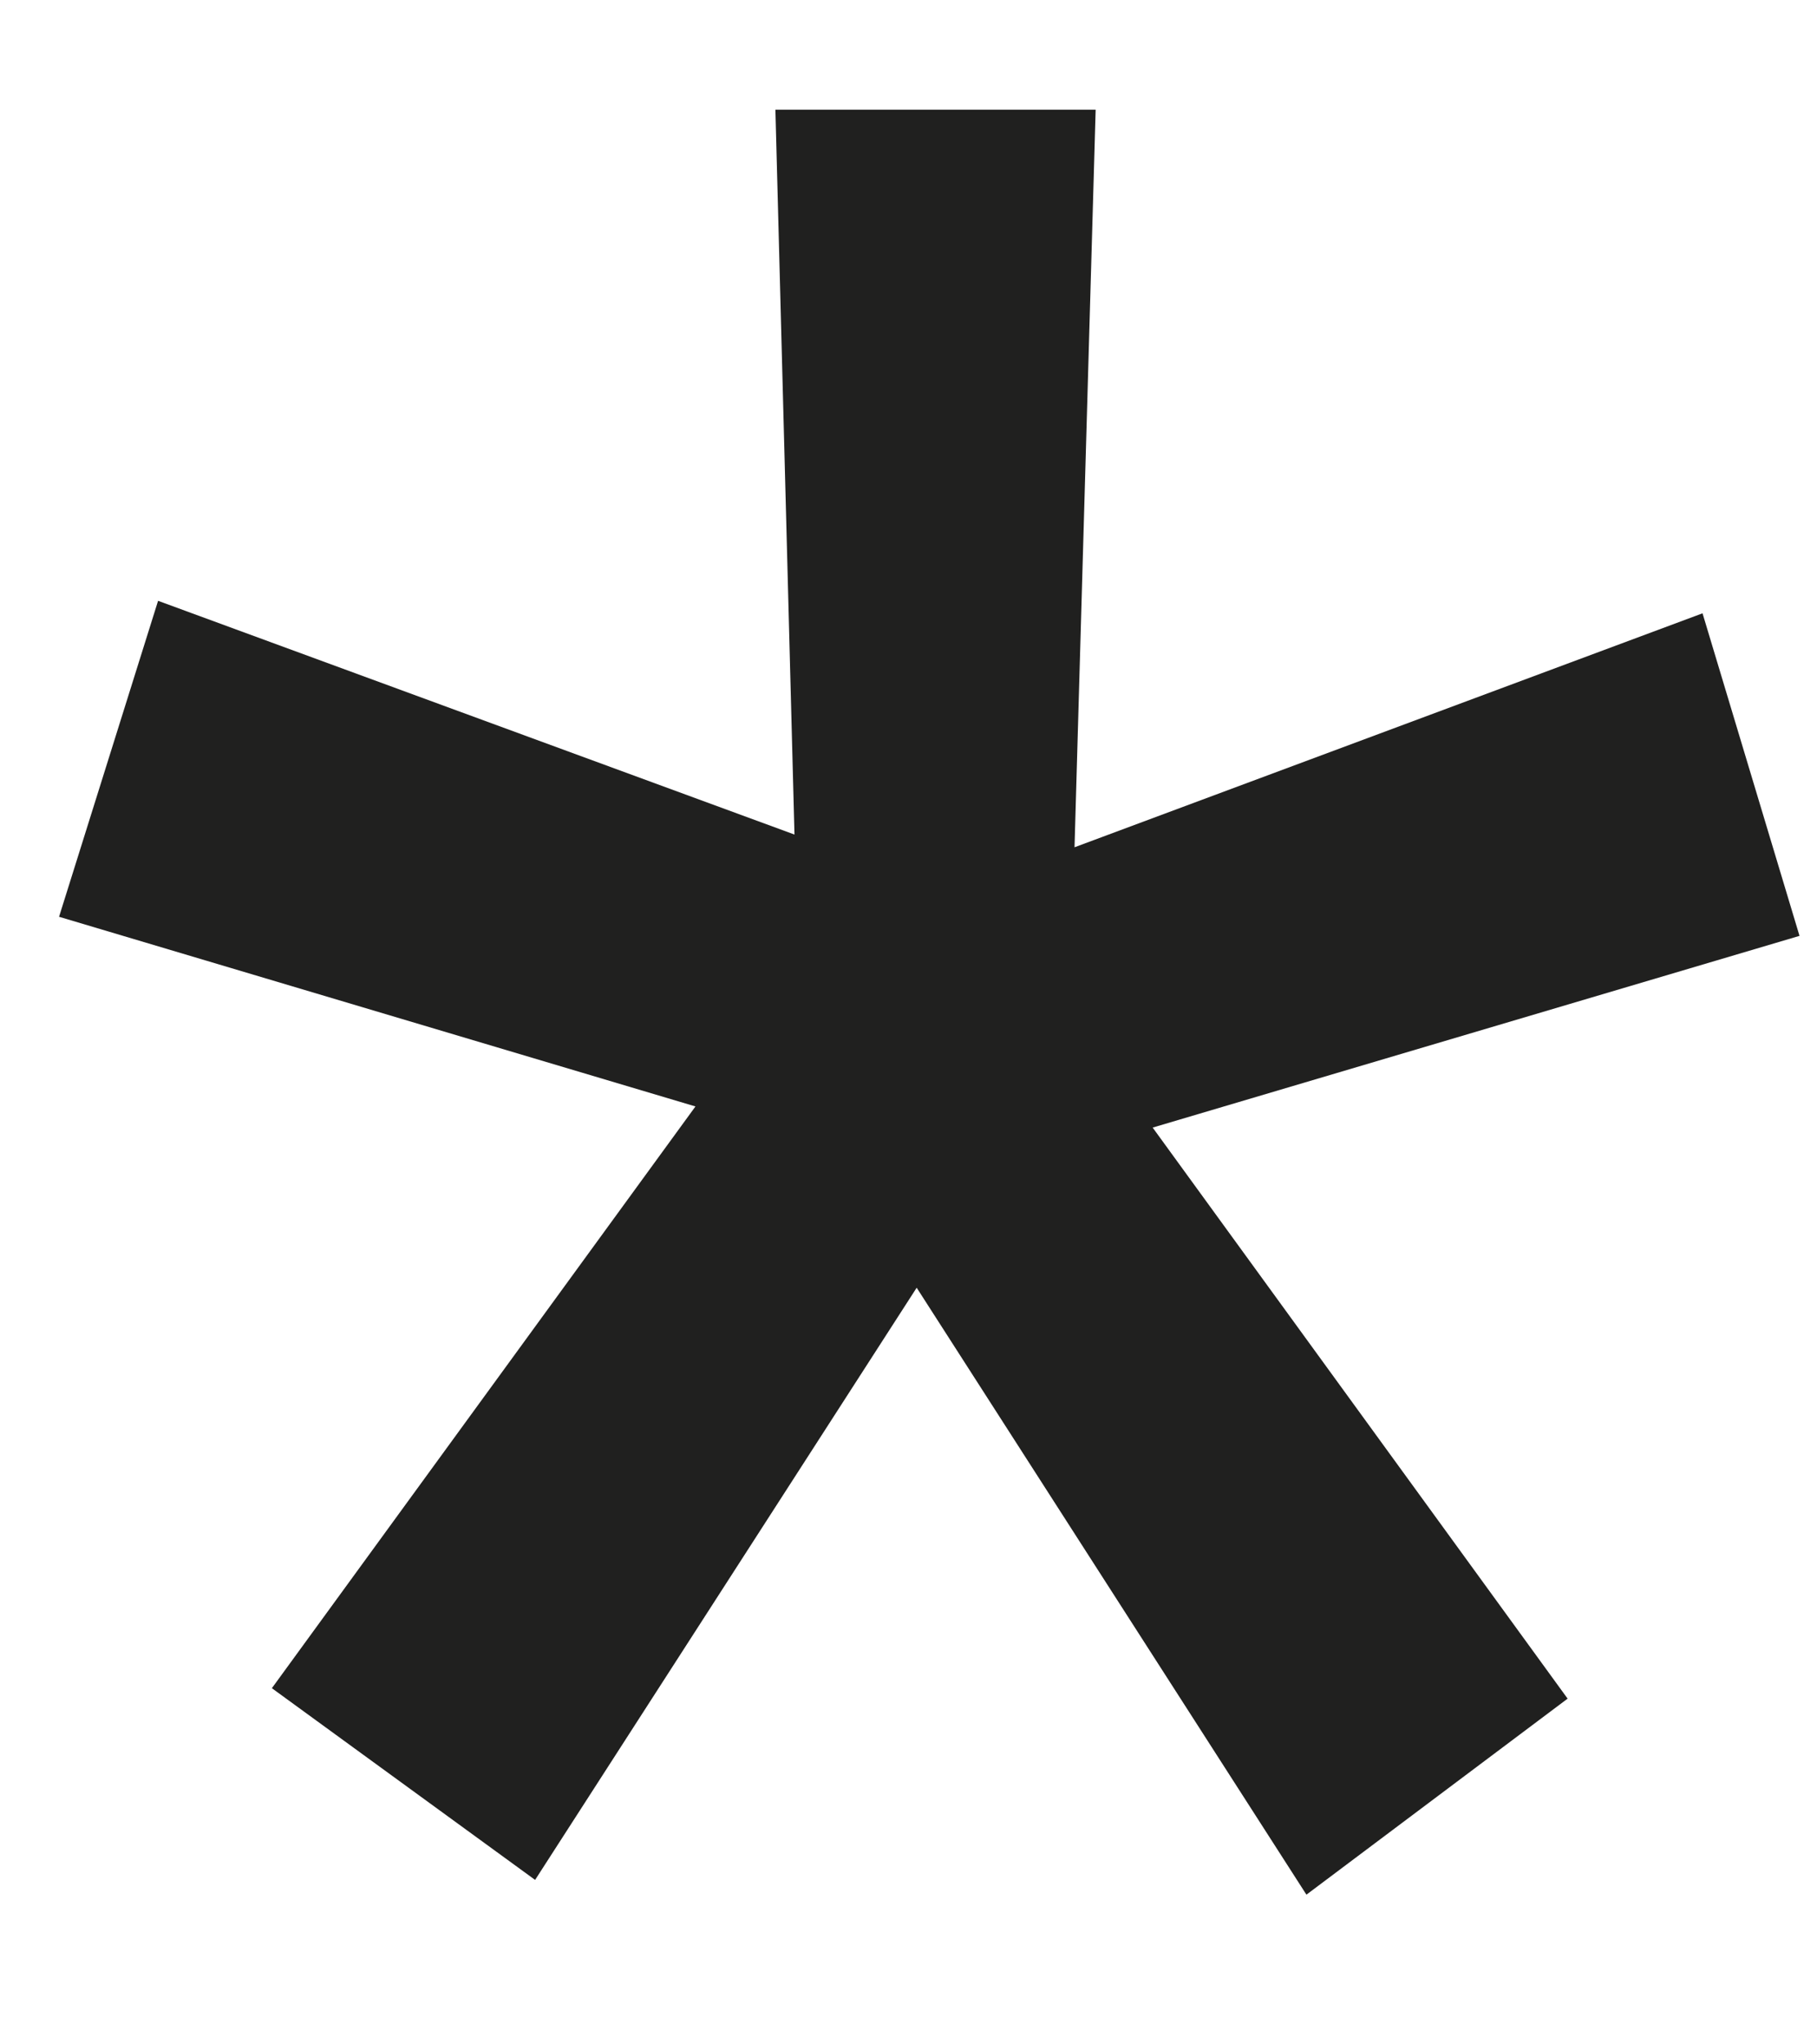<svg width="8" height="9" viewBox="0 0 8 9" fill="none" xmlns="http://www.w3.org/2000/svg">
<path d="M1.197 7.432L3.062 4.871L0.26 4.036L0.696 2.645L3.498 3.674L3.414 0.483H4.824L4.731 3.73L7.496 2.7L7.923 4.12L5.075 4.964L6.902 7.478L5.752 8.341L4.036 5.669L2.356 8.276L1.197 7.432Z" fill="#20201F"/>
</svg>
